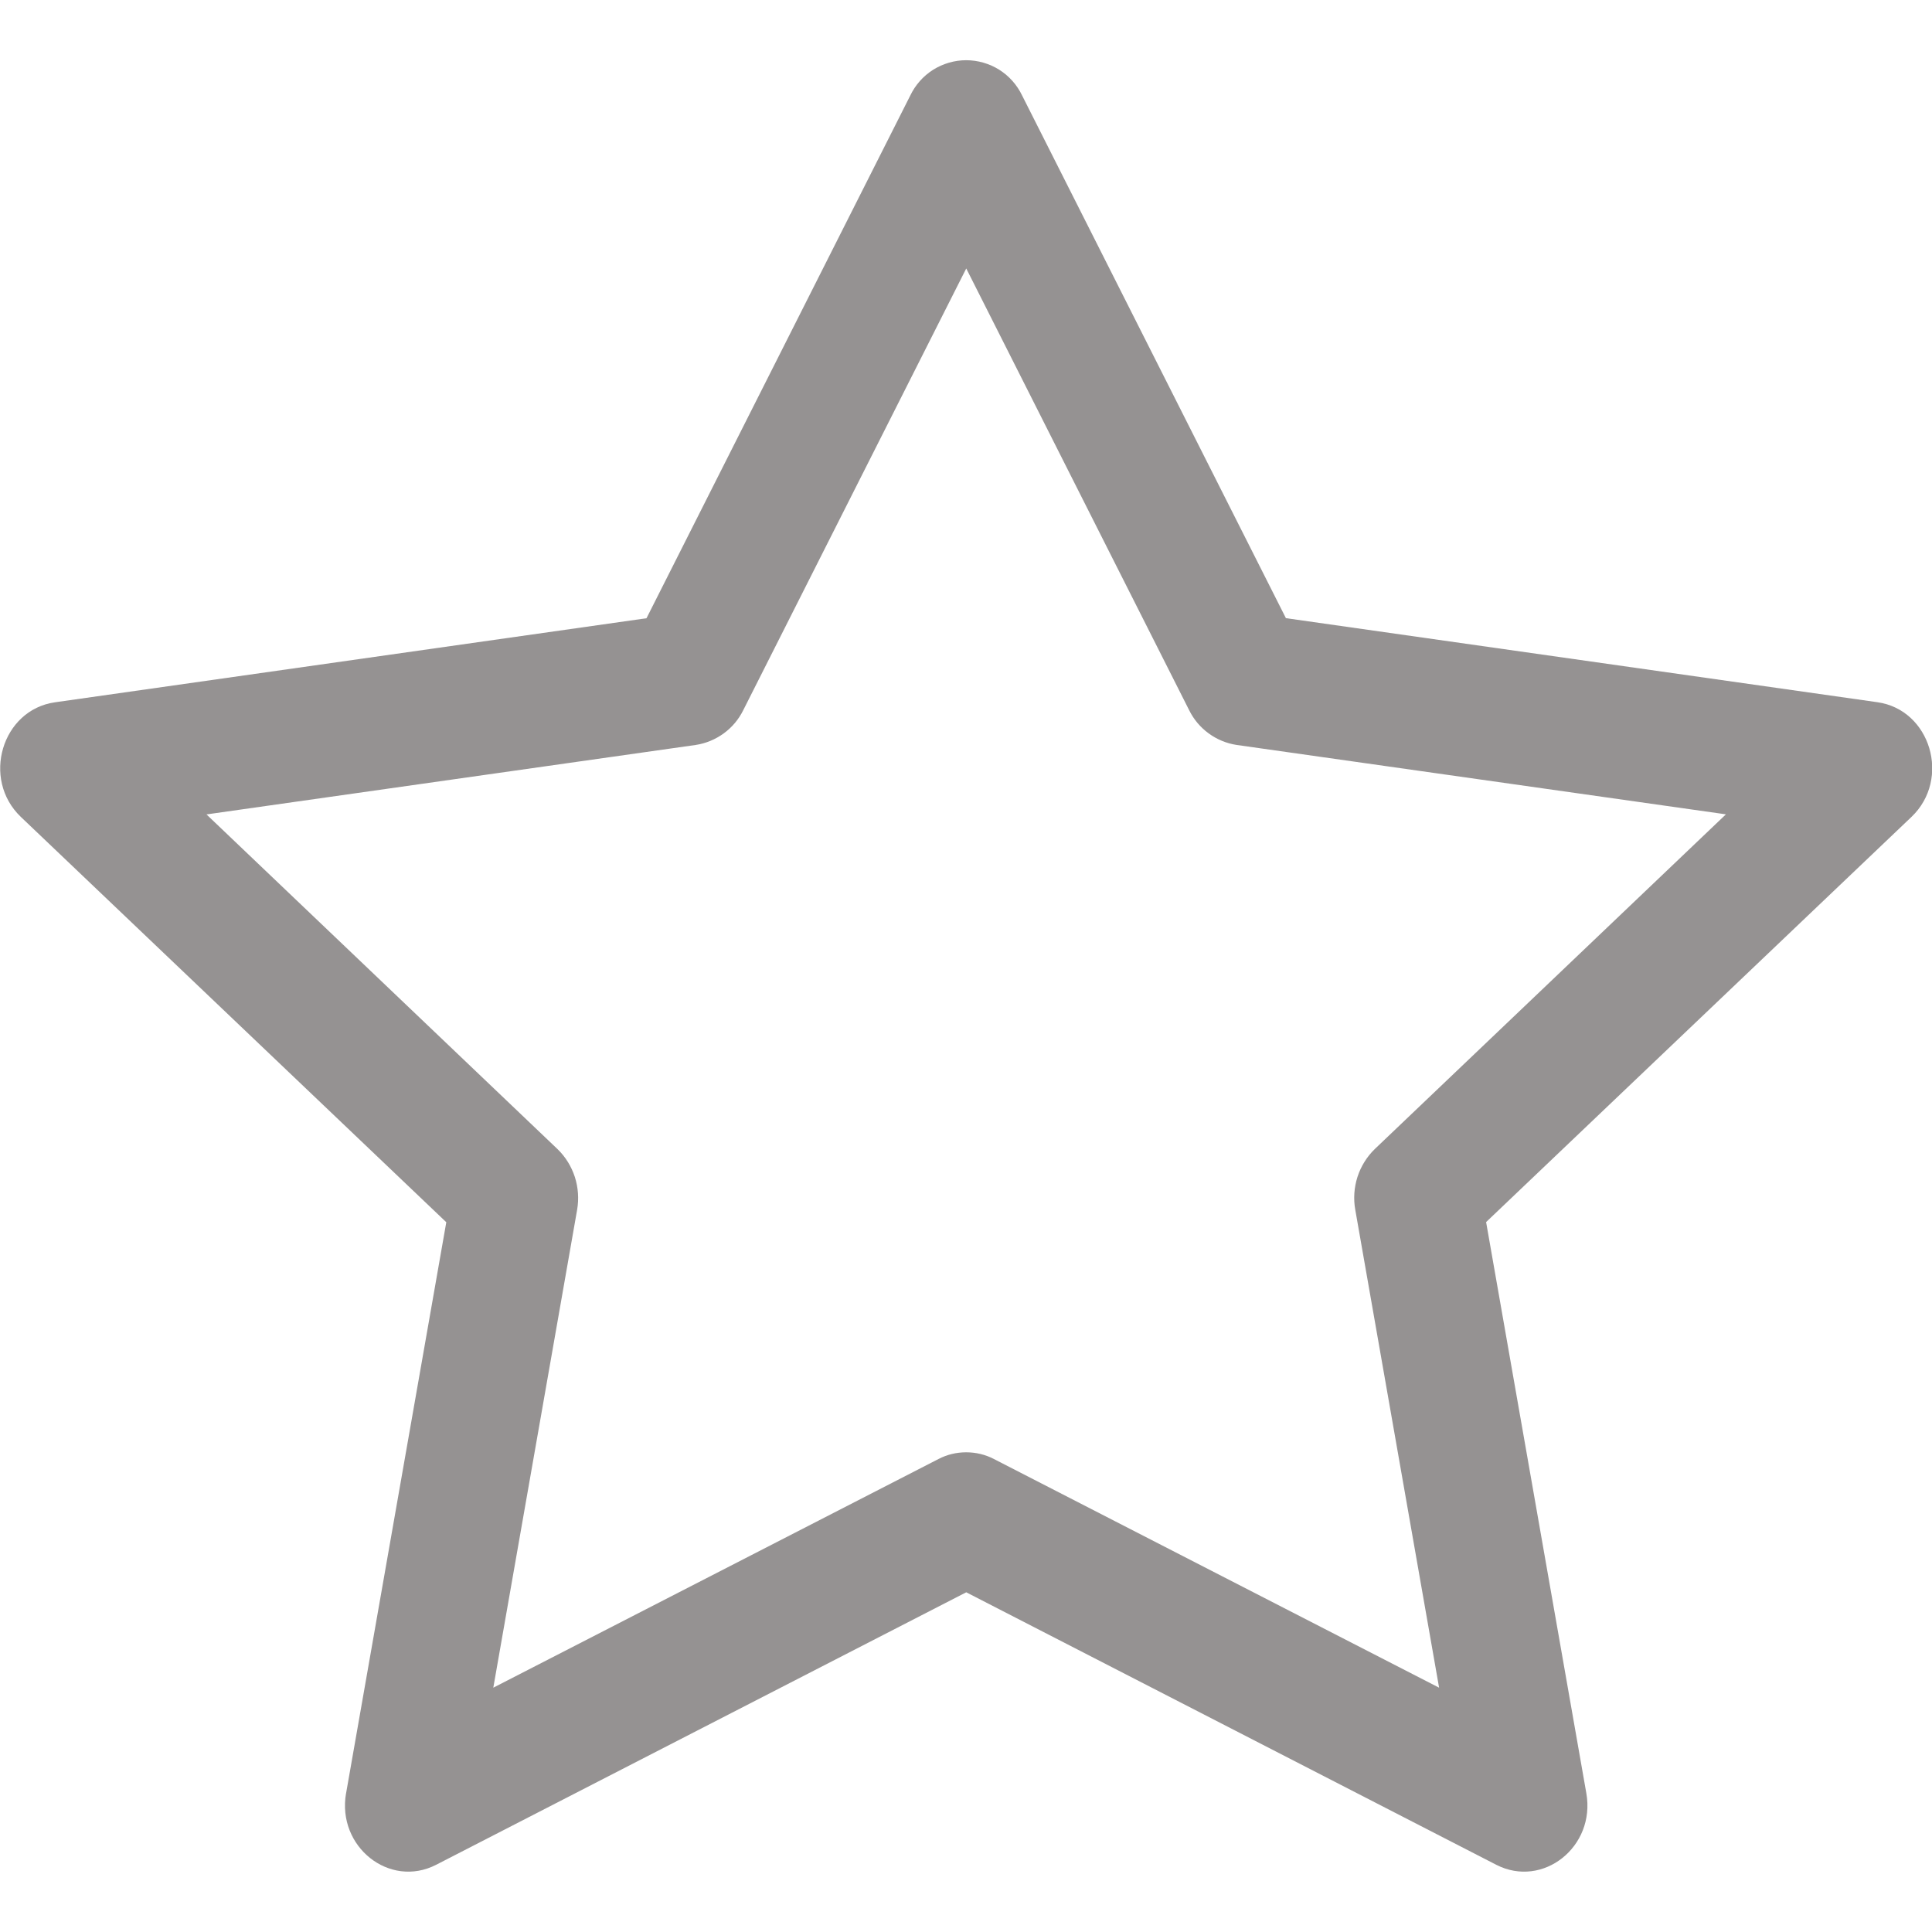  <svg width="24" height="24" viewBox="0 0 24 24" fill="none" xmlns="http://www.w3.org/2000/svg">
    <g clip-path="url(#clip0)">
    <path d="M4.299 22.275C4.182 22.941 4.839 23.462 5.418 23.165L12.003 19.78L18.587 23.165C19.166 23.462 19.823 22.941 19.706 22.276L18.461 15.181L23.745 10.148C24.239 9.677 23.982 8.816 23.321 8.723L15.974 7.679L12.698 1.188C12.635 1.056 12.537 0.945 12.414 0.867C12.291 0.79 12.148 0.748 12.002 0.748C11.857 0.748 11.714 0.79 11.591 0.867C11.468 0.945 11.37 1.056 11.307 1.188L8.031 7.68L0.684 8.724C0.023 8.817 -0.234 9.678 0.26 10.149L5.544 15.183L4.299 22.278V22.275ZM11.657 18.125L6.128 20.965L7.169 15.03C7.193 14.893 7.183 14.753 7.141 14.621C7.098 14.489 7.024 14.369 6.924 14.273L2.565 10.117L8.643 9.254C8.769 9.235 8.888 9.185 8.991 9.11C9.094 9.035 9.177 8.936 9.233 8.822L12.003 3.335L14.772 8.822C14.828 8.936 14.911 9.035 15.014 9.11C15.116 9.185 15.236 9.235 15.362 9.254L21.44 10.116L17.081 14.271C16.98 14.368 16.906 14.488 16.863 14.62C16.821 14.752 16.811 14.893 16.836 15.03L17.877 20.965L12.348 18.125C12.241 18.069 12.123 18.041 12.002 18.041C11.882 18.041 11.764 18.069 11.657 18.125Z" fill="#959292"/>
    </g>
    <defs>
    <clipPath id="clip0">
    <rect width="24" height="24" fill="white"/>
    </clipPath>
    </defs>
</svg>